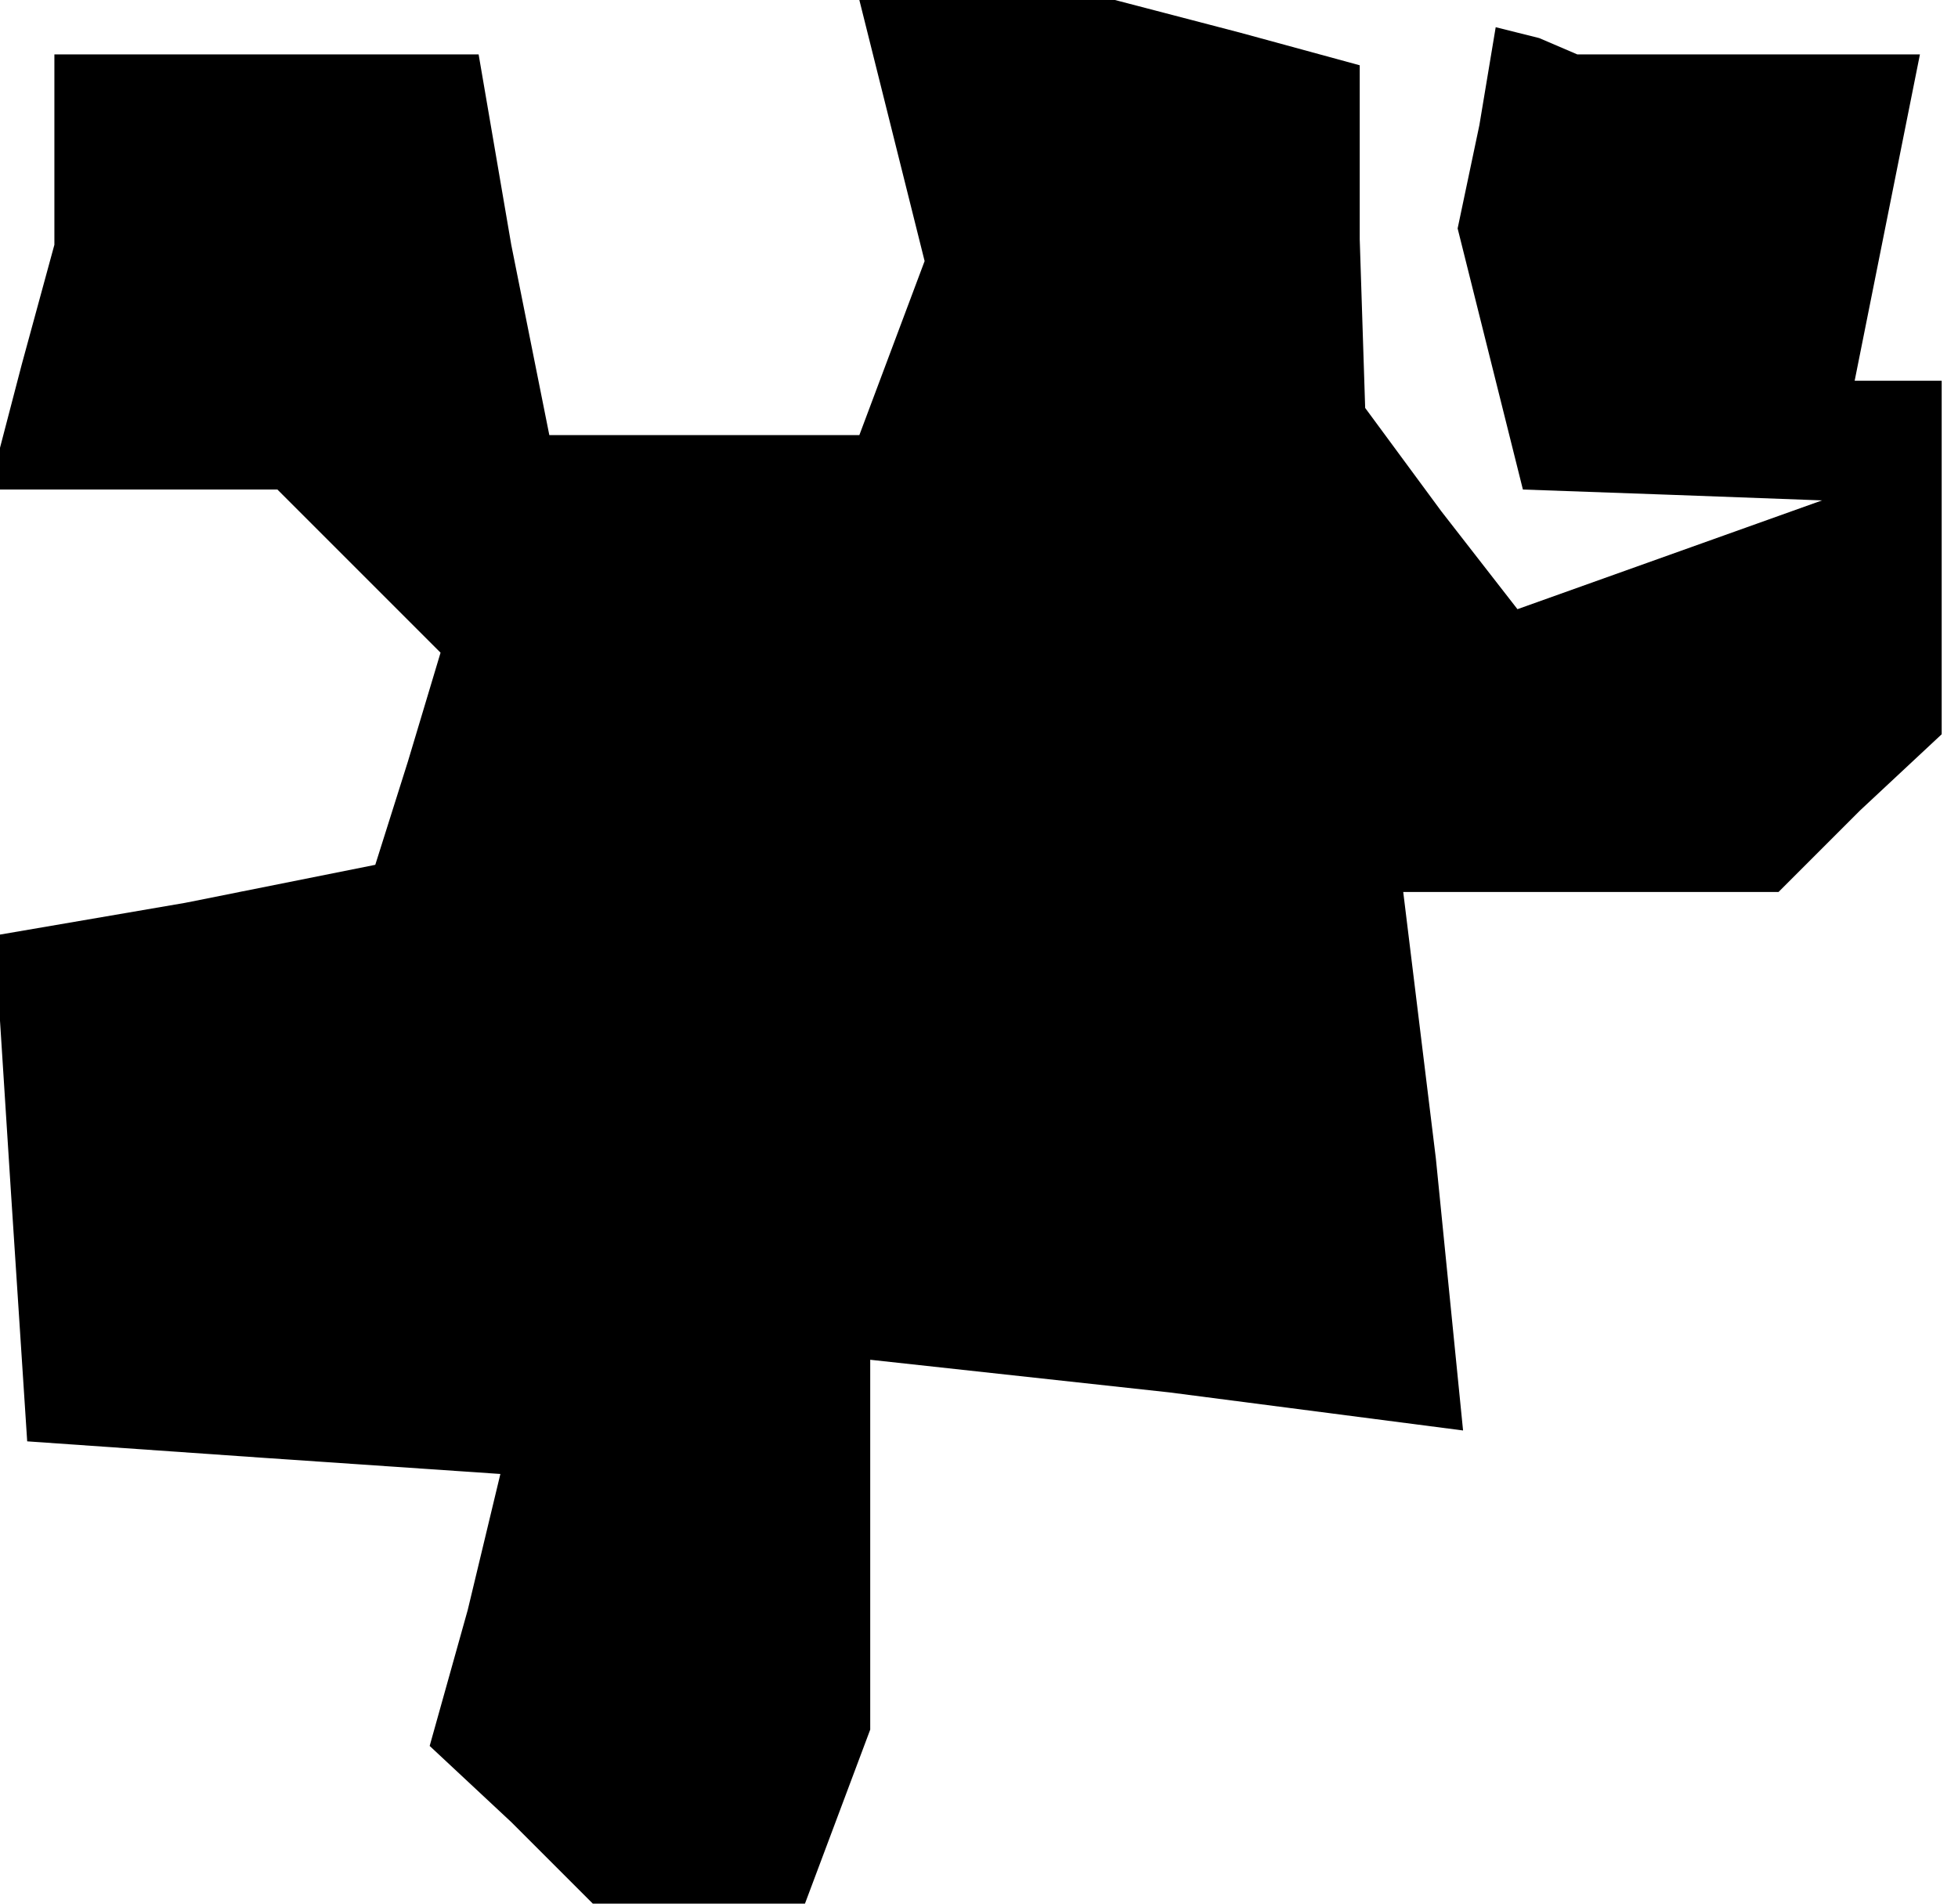 <?xml version="1.0" standalone="no"?>
<!DOCTYPE svg PUBLIC "-//W3C//DTD SVG 20010904//EN"
 "http://www.w3.org/TR/2001/REC-SVG-20010904/DTD/svg10.dtd">
<svg version="1.0" xmlns="http://www.w3.org/2000/svg"
 width="36pt" height="35pt" viewBox="0 0 36 35"
 preserveAspectRatio="xMidYMid meet">
<g transform="translate(0,35) scale(0.1,-0.1)"
fill="#000000" stroke="none">
<path d="M164 326 l6 -24 -6 -16 -6 -16 -29 0 -28 0 -7 35 -6 35 -39 0 -39 0
0 -17 0 -18 -6 -22 -6 -23 27 0 26 0 15 -15 15 -15 -6 -20 -6 -19 -35 -7 -35
-6 3 -47 3 -46 43 -3 44 -3 -6 -25 -7 -25 15 -14 15 -15 19 0 20 0 6 16 6 16
0 34 0 34 55 -6 54 -7 -5 50 -6 49 35 0 34 0 15 15 15 14 0 33 0 32 -8 0 -8 0
6 30 6 30 -32 0 -31 0 -7 3 -8 2 -3 -18 -4 -19 6 -24 6 -24 28 -1 27 -1 -28
-10 -28 -10 -14 18 -14 19 -1 31 0 32 -22 6 -23 6 -24 0 -23 0 6 -24z"/>
</g>
</svg>
